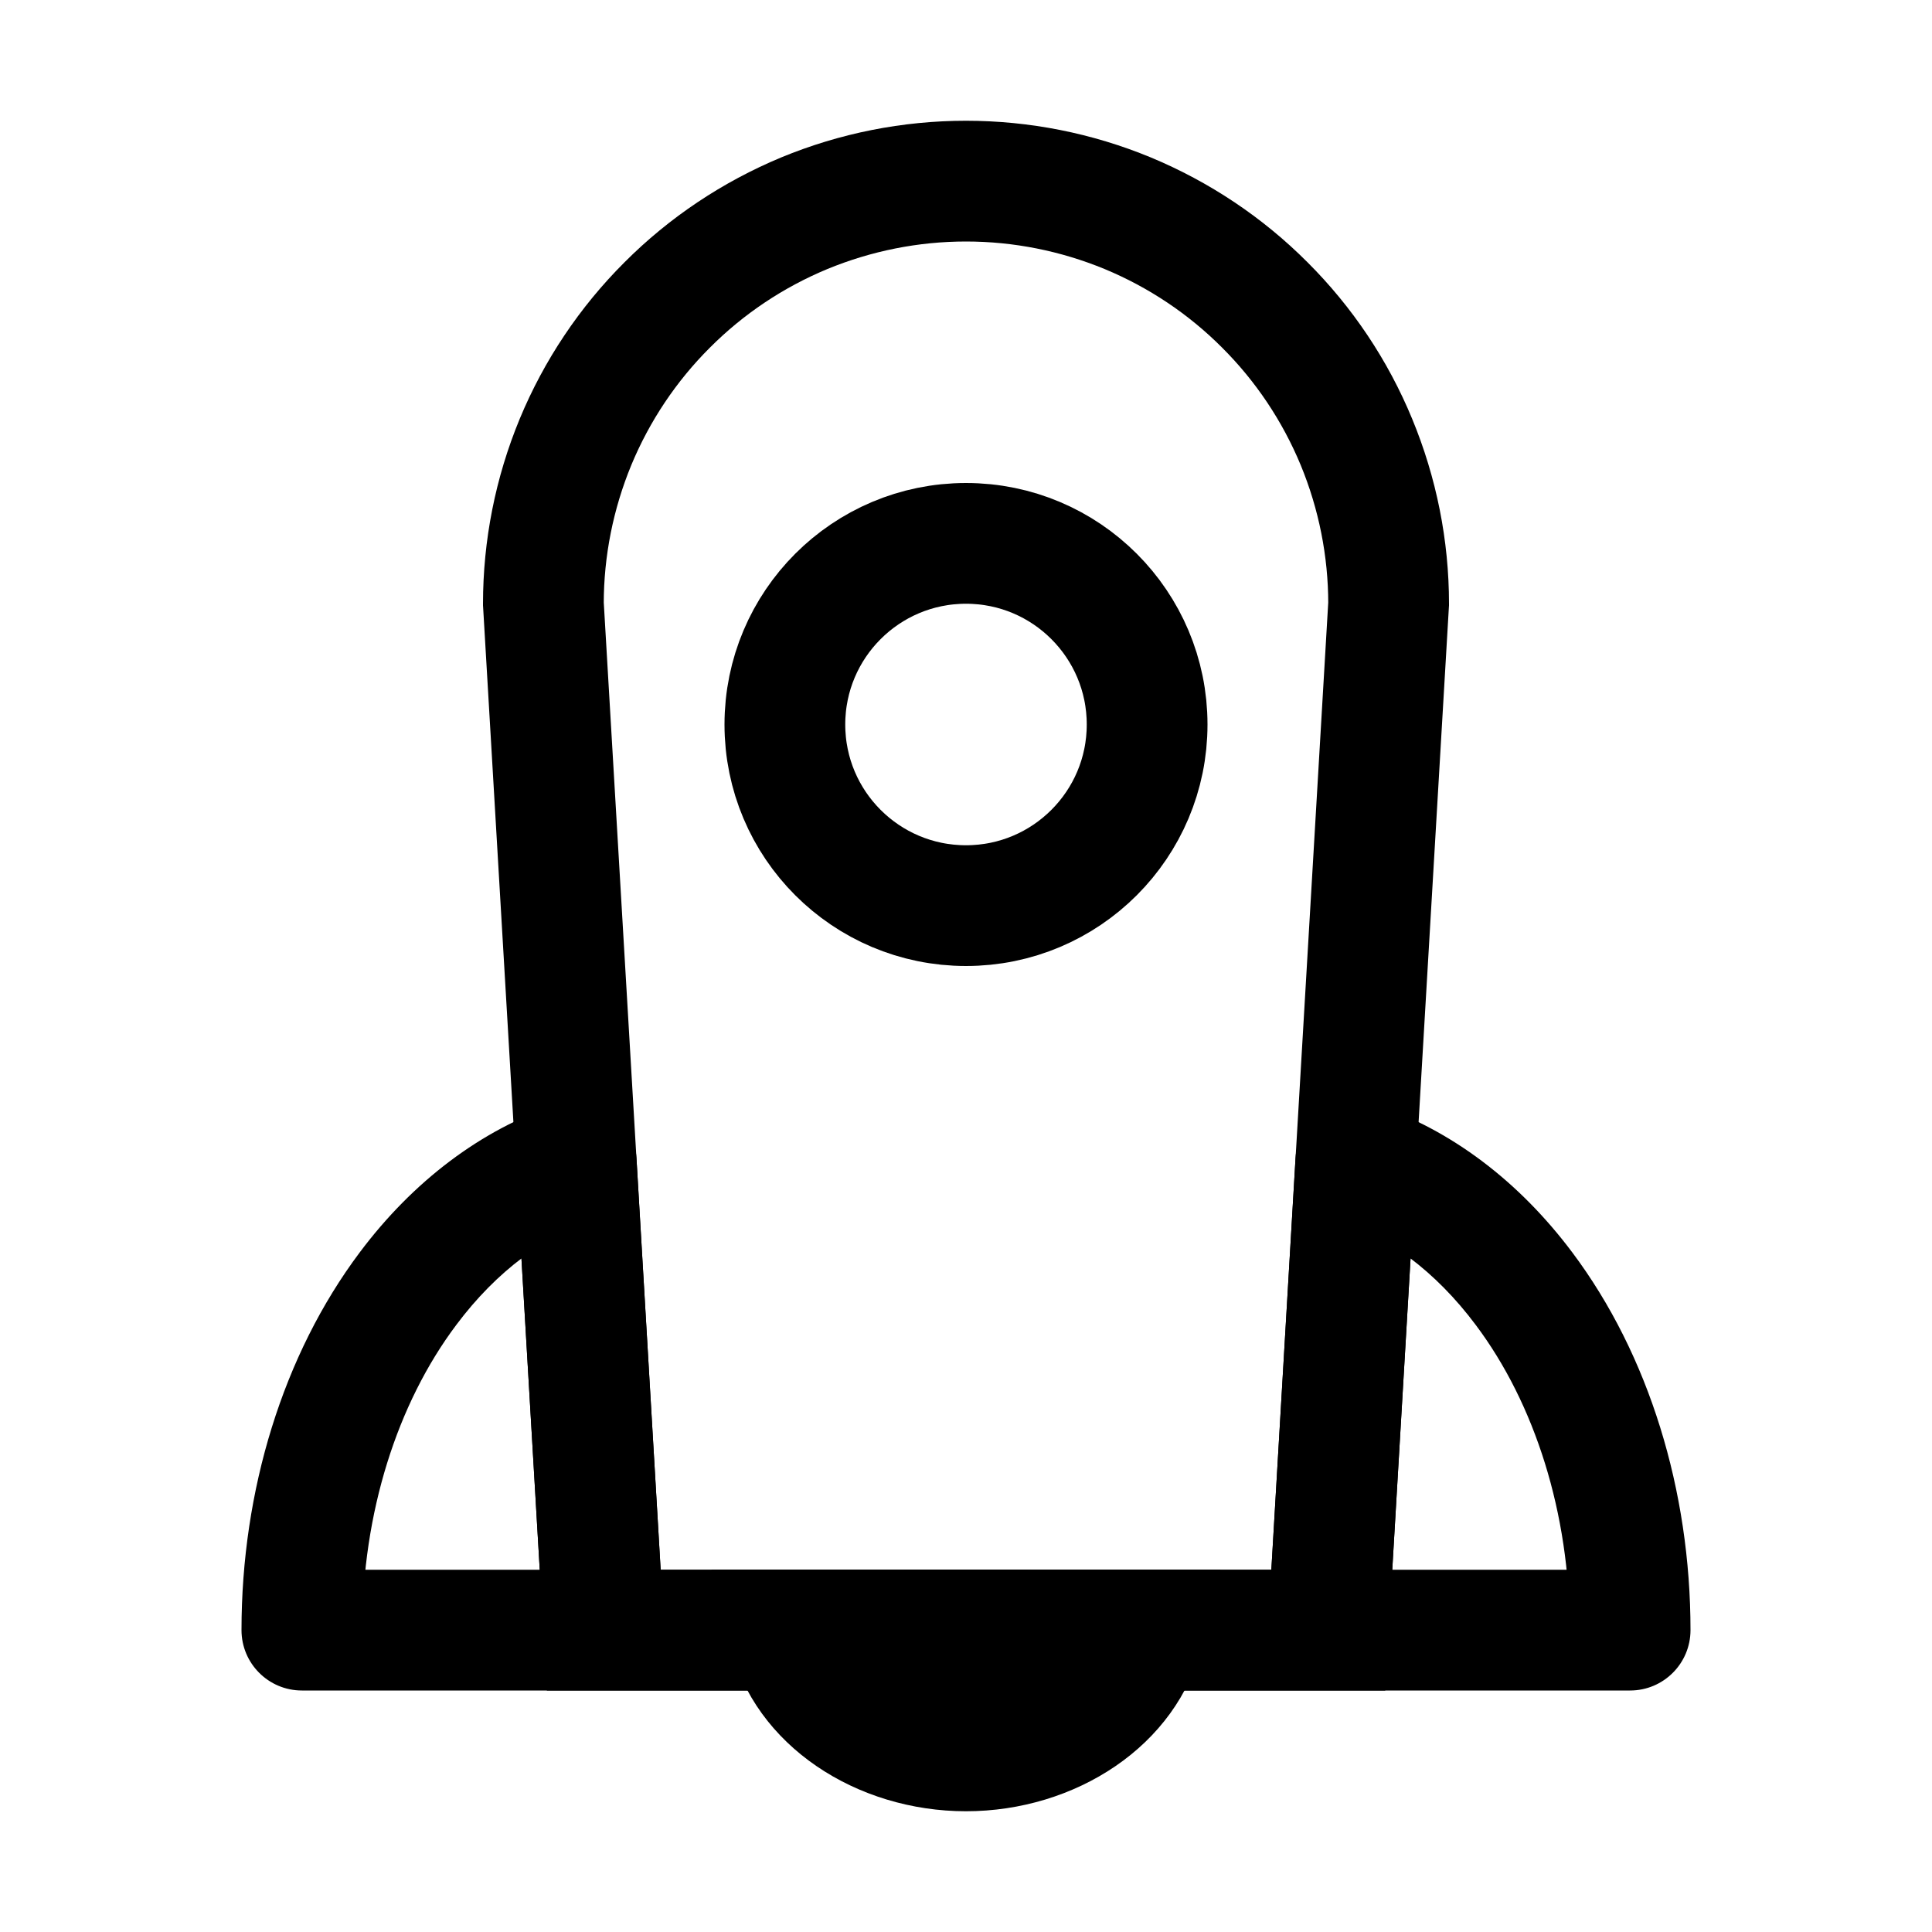 <svg width="16" height="16" viewBox="0 0 16 16" fill="none" xmlns="http://www.w3.org/2000/svg">
<circle cx="8" cy="6" r="1.5" stroke="black"/>
<path d="M11.5 5L11.999 5.029L12 5.015V5H11.5ZM11.234 3.661L10.772 3.852L11.234 3.661ZM11 13.5V14H11.472L11.499 13.529L11 13.5ZM5 13.5L4.501 13.529L4.529 14H5V13.5ZM4.75 9.25L5.249 9.221L4.75 9.25ZM4.5 5H4V5.015L4.001 5.029L4.5 5ZM4.766 3.661L5.228 3.852L4.766 3.661ZM5.525 2.525L5.879 2.879L5.525 2.525ZM6.661 1.766L6.852 2.228L6.852 2.228L6.661 1.766ZM9.339 1.766L9.148 2.228V2.228L9.339 1.766ZM12 5C12 4.475 11.896 3.955 11.695 3.469L10.772 3.852C10.922 4.216 11 4.606 11 5H12ZM11.001 4.971L10.751 9.221L11.749 9.279L11.999 5.029L11.001 4.971ZM10.751 9.221L10.501 13.471L11.499 13.529L11.749 9.279L10.751 9.221ZM11 13H5V14H11V13ZM5.499 13.471L5.249 9.221L4.251 9.279L4.501 13.529L5.499 13.471ZM5.249 9.221L4.999 4.971L4.001 5.029L4.251 9.279L5.249 9.221ZM4.304 3.469C4.103 3.955 4 4.475 4 5H5C5 4.606 5.078 4.216 5.228 3.852L4.304 3.469ZM5.172 2.172C4.8 2.543 4.505 2.984 4.304 3.469L5.228 3.852C5.379 3.488 5.6 3.157 5.879 2.879L5.172 2.172ZM6.469 1.304C5.984 1.506 5.543 1.8 5.172 2.172L5.879 2.879C6.157 2.6 6.488 2.379 6.852 2.228L6.469 1.304ZM8 1C7.475 1 6.955 1.103 6.469 1.304L6.852 2.228C7.216 2.078 7.606 2 8 2V1ZM9.531 1.304C9.045 1.103 8.525 1 8 1V2C8.394 2 8.784 2.078 9.148 2.228L9.531 1.304ZM10.828 2.172C10.457 1.8 10.016 1.506 9.531 1.304L9.148 2.228C9.512 2.379 9.843 2.6 10.121 2.879L10.828 2.172ZM11.695 3.469C11.495 2.984 11.2 2.543 10.828 2.172L10.121 2.879C10.4 3.157 10.621 3.488 10.772 3.852L11.695 3.469Z" fill="black"/>
<path d="M4.772 9.62L5.271 9.59C5.262 9.435 5.181 9.293 5.052 9.206C4.923 9.118 4.761 9.096 4.613 9.145L4.772 9.62ZM3.379 10.672L2.979 10.372L2.979 10.372L3.379 10.672ZM2.5 13.5H2C2 13.776 2.224 14 2.5 14L2.5 13.5ZM5.5 13.5V14V13.5ZM8.5 13.5V14C8.776 14 9 13.776 9 13.5H8.5ZM8.5 13.5H9C9 13.224 8.776 13 8.5 13V13.5ZM5 13.5L4.501 13.529C4.516 13.794 4.735 14 5 14V13.5ZM4.613 9.145C3.981 9.356 3.418 9.786 2.979 10.372L3.779 10.972C4.114 10.524 4.517 10.232 4.93 10.094L4.613 9.145ZM2.979 10.372C2.343 11.22 2 12.346 2 13.5H3C3 12.532 3.289 11.624 3.779 10.972L2.979 10.372ZM2.5 14L5.5 14V13L2.5 13L2.5 14ZM5.5 14H8.5V13H5.5V14ZM9 13.5C9 13.5 9 13.5 9 13.5C9 13.5 9 13.5 9 13.5V13.5V13.5C9 13.5 9 13.5 9 13.5C9 13.5 9 13.5 9 13.5C9 13.5 9 13.5 9 13.5C9 13.5 9 13.5 9 13.5V13.5V13.5C9 13.5 9 13.5 9 13.5C9 13.5 9 13.5 9 13.5C9 13.5 9 13.5 9 13.5C9 13.5 9 13.5 9 13.5V13.5V13.5C9 13.5 9 13.5 9 13.5C9 13.5 9 13.5 9 13.5C9 13.5 9 13.5 9 13.5C9 13.5 9 13.5 9 13.5V13.5V13.5C9 13.5 9 13.5 9 13.5C9 13.5 9 13.5 9 13.5H8C8 13.5 8 13.5 8 13.5C8 13.5 8 13.5 8 13.5V13.5V13.5C8 13.5 8 13.5 8 13.5C8 13.5 8 13.5 8 13.5C8 13.5 8 13.5 8 13.5C8 13.5 8 13.5 8 13.5V13.5V13.5C8 13.5 8 13.5 8 13.5C8 13.5 8 13.5 8 13.5C8 13.5 8 13.5 8 13.5C8 13.5 8 13.5 8 13.5V13.5V13.5C8 13.5 8 13.5 8 13.5C8 13.5 8 13.5 8 13.5C8 13.5 8 13.5 8 13.5C8 13.5 8 13.5 8 13.5V13.5V13.5C8 13.5 8 13.5 8 13.5C8 13.5 8 13.5 8 13.5H9ZM8.5 13H5V14H8.5V13ZM5.499 13.471L5.271 9.59L4.273 9.649L4.501 13.529L5.499 13.471Z" fill="black"/>
<path d="M7.5 13.5V13C7.224 13 7 13.224 7 13.5H7.5ZM7.5 13.5H7C7 13.776 7.224 14 7.5 14L7.5 13.5ZM10.5 13.5V14V13.5ZM13.5 13.5V14C13.776 14 14 13.776 14 13.5H13.5ZM12.621 10.672L12.221 10.972L12.621 10.672ZM11.228 9.62L11.386 9.145C11.239 9.096 11.077 9.118 10.948 9.206C10.819 9.293 10.738 9.435 10.729 9.59L11.228 9.62ZM11 13.5V14C11.265 14 11.484 13.794 11.499 13.529L11 13.5ZM7 13.5C7 13.5 7 13.5 7 13.5C7 13.5 7 13.5 7 13.5H8C8 13.5 8 13.5 8 13.5C8 13.5 8 13.5 8 13.5H7ZM7.5 14L10.5 14V13L7.5 13L7.5 14ZM10.5 14H13.5V13H10.5V14ZM14 13.5C14 12.346 13.657 11.22 13.021 10.372L12.221 10.972C12.711 11.624 13 12.532 13 13.5H14ZM13.021 10.372C12.582 9.786 12.019 9.356 11.386 9.145L11.07 10.094C11.483 10.232 11.886 10.524 12.221 10.972L13.021 10.372ZM10.729 9.59L10.501 13.471L11.499 13.529L11.727 9.649L10.729 9.59ZM11 13H7.5V14H11V13Z" fill="black"/>
<path d="M6.53 13.5V13H5.893L6.044 13.618L6.53 13.5ZM9.47 13.5L9.956 13.618L10.106 13H9.47V13.5ZM8 14C7.449 14 7.088 13.679 7.016 13.382L6.044 13.618C6.25 14.463 7.099 15 8 15V14ZM8.984 13.382C8.912 13.679 8.55 14 8 14V15C8.901 15 9.75 14.463 9.956 13.618L8.984 13.382ZM9.47 13H6.53V14H9.47V13Z" fill="black"/>
</svg>
